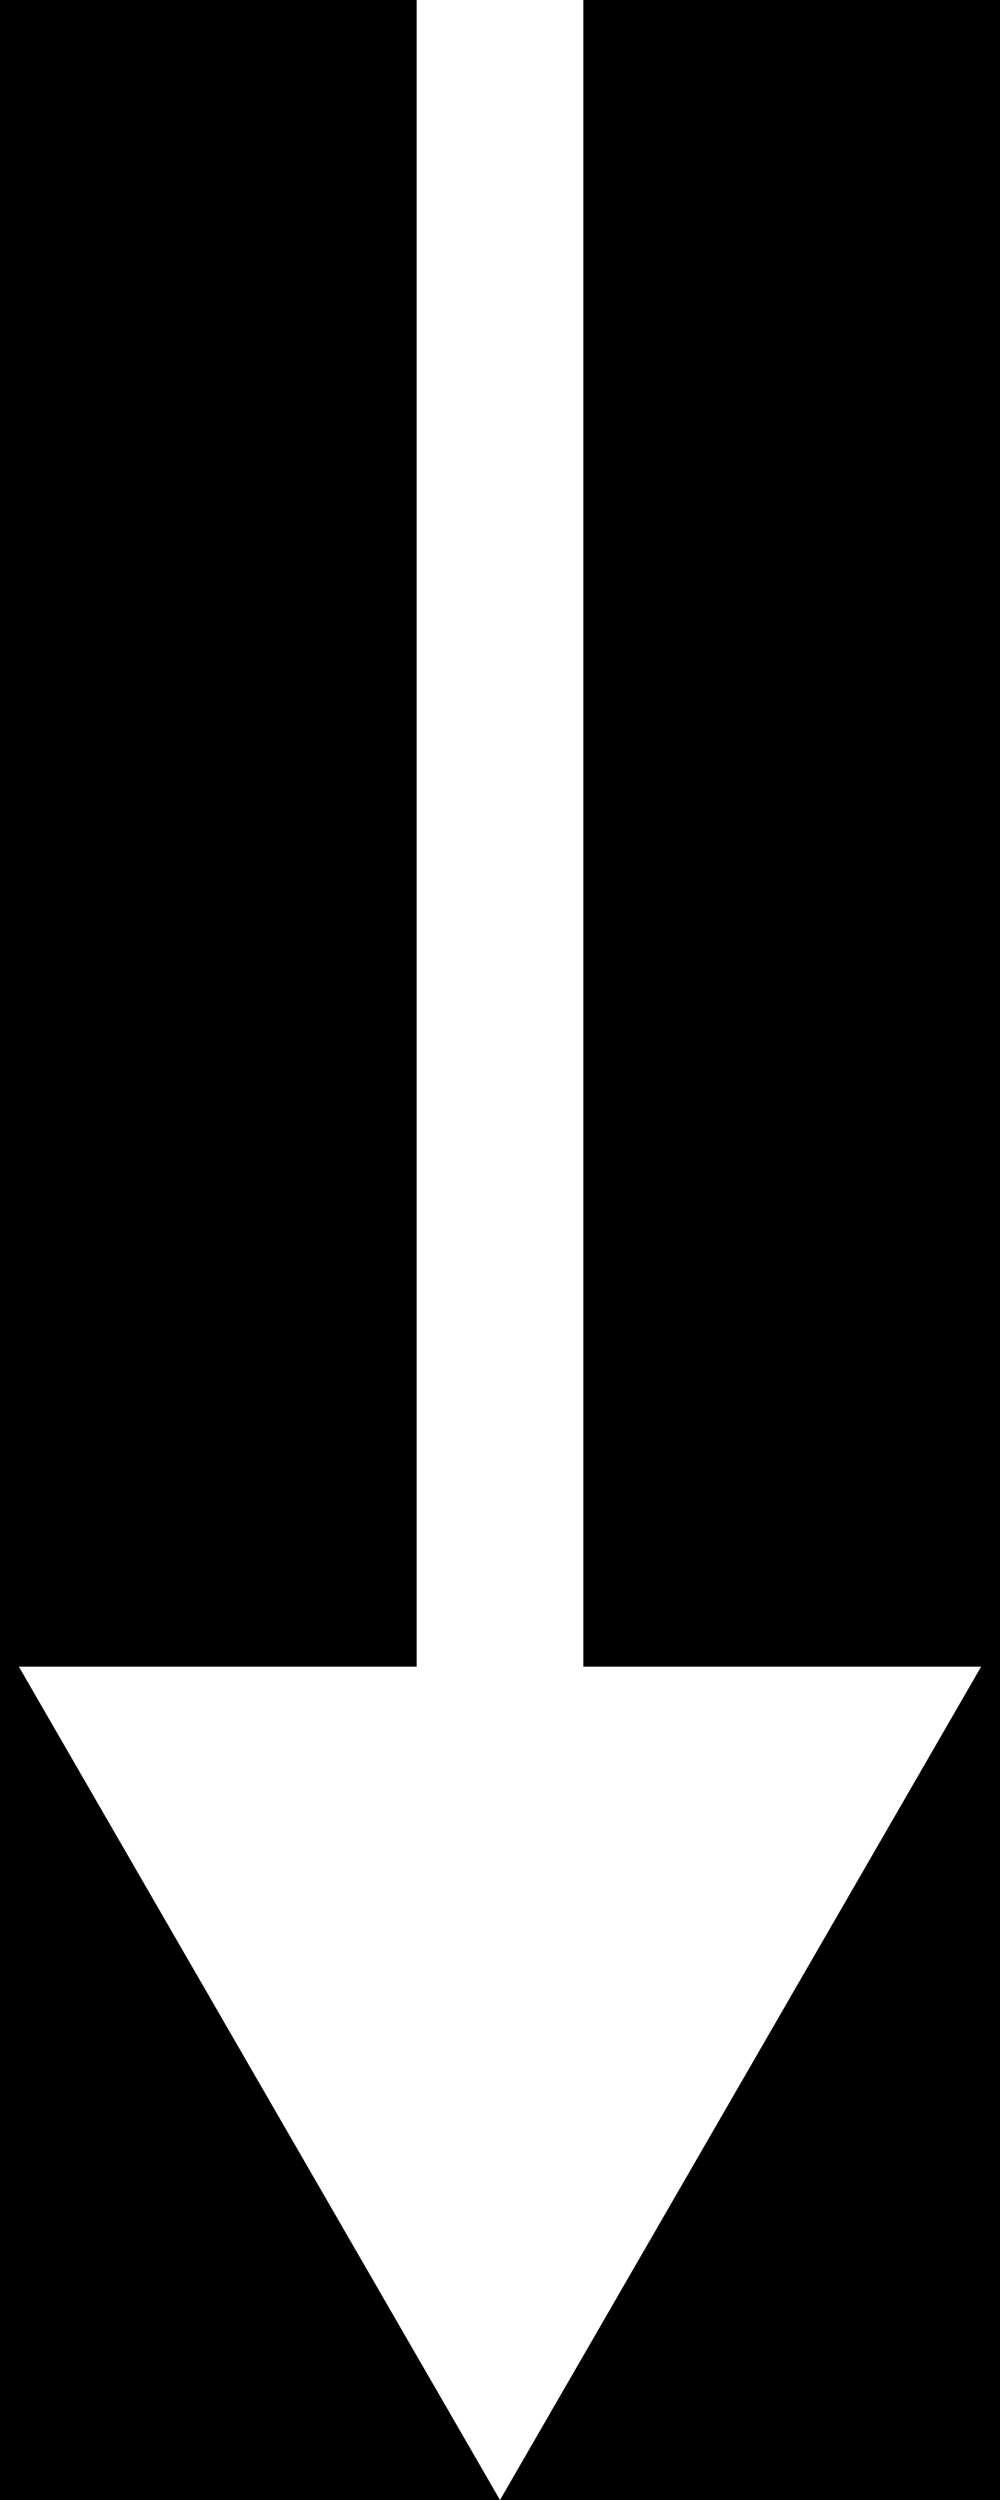 <svg width="24" height="60" viewBox="0 0 24 60" fill="none" xmlns="http://www.w3.org/2000/svg">
<rect x="0" y="0" width="24" height="60" fill="#808080" stroke="none"/>
<g clip-path="url(#clip0_32_2)">
<rect width="24" height="60" fill="black"/>
<path d="M12 60L23.547 40H0.453L12 60ZM10 0V42H14V1.74846e-07L10 0Z" fill="white"/>
</g>
<defs>
<clipPath id="clip0_32_2">
<rect width="24" height="60" fill="white"/>
</clipPath>
</defs>
</svg>
